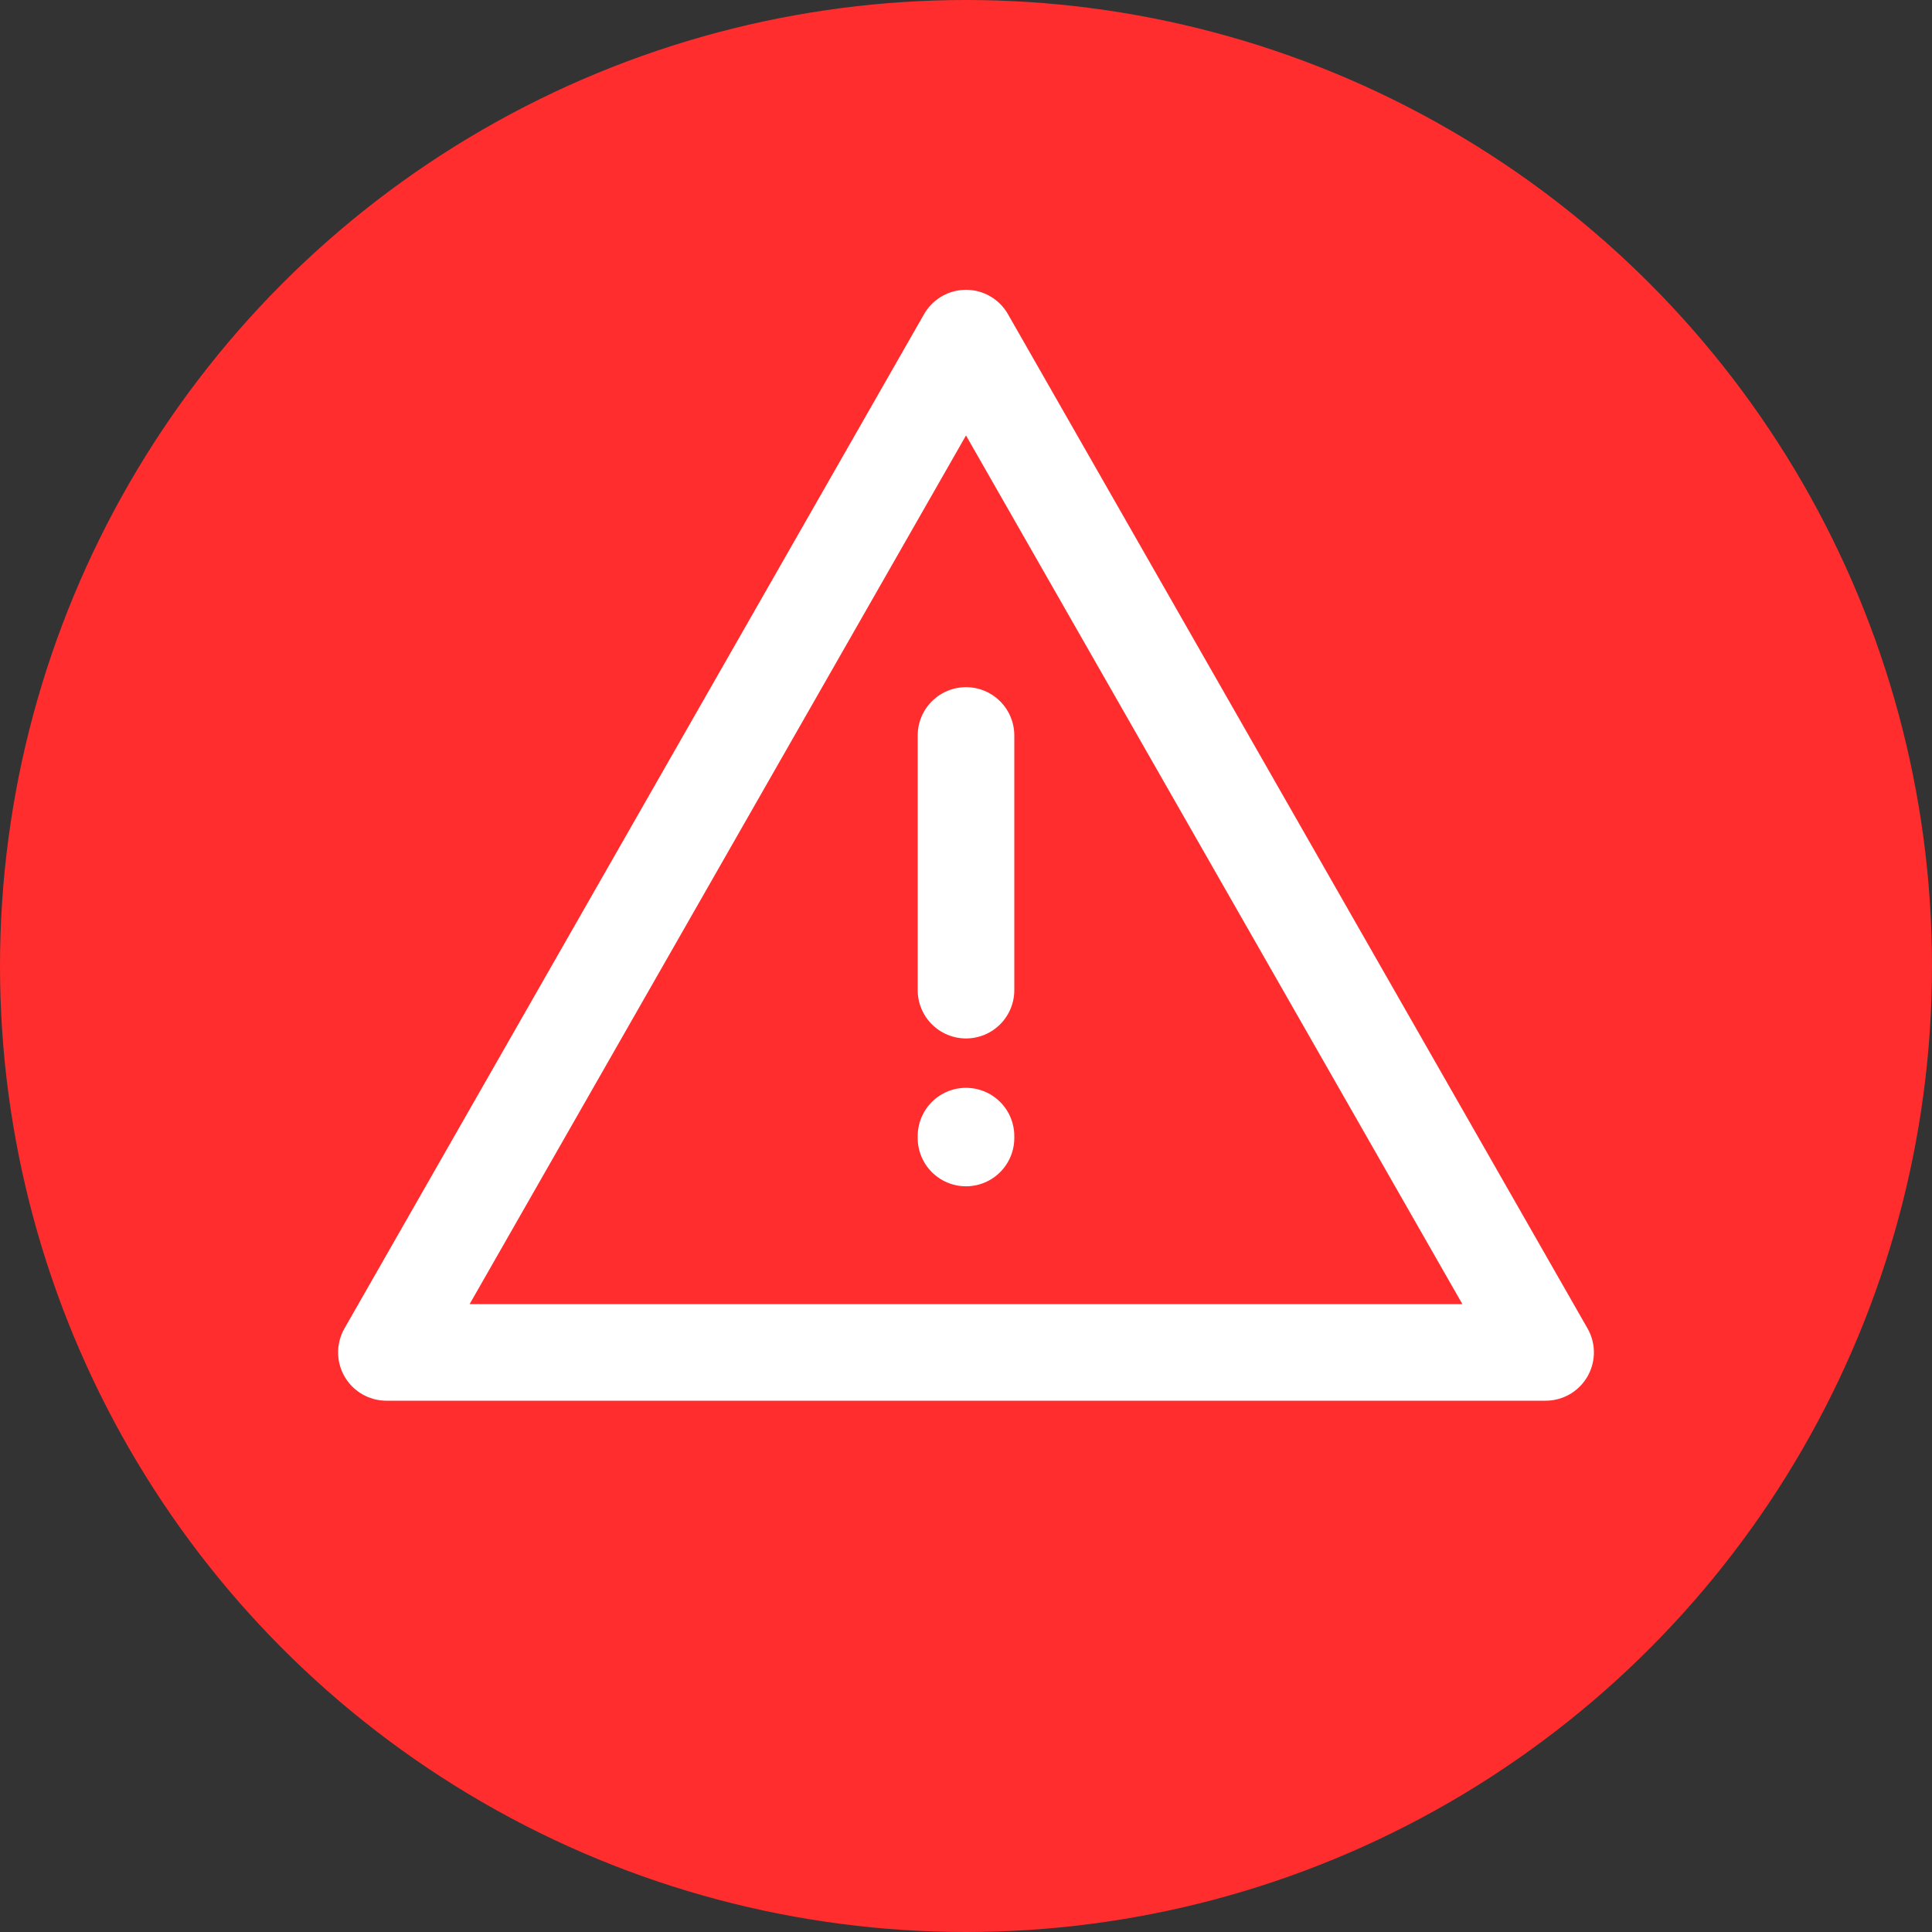 <?xml version="1.0" encoding="UTF-8"?>
<svg width="40px" height="40px" viewBox="0 0 40 40" version="1.1" xmlns="http://www.w3.org/2000/svg" xmlns:xlink="http://www.w3.org/1999/xlink">
    <rect x="0" y="0" width="40" height="40" fill="#333333" stroke="none"/>
    <!-- Generator: Sketch 48.2 (47327) - http://www.bohemiancoding.com/sketch -->
    <title>icn_machine_state_allarm</title>
    <desc>Created with Sketch.</desc>
    <defs></defs>
    <g id="A.1.0-Dashboard---Two-Cards" stroke="none" stroke-width="1" fill="none" fill-rule="evenodd" transform="translate(-318, -25)">
        <g id="//-Top-bar">
            <g id="Allarm_bar" transform="translate(318, 10)">
                <g id="Icon/40x40/machine_state/allarm" transform="translate(0, 15)">
                    <g id="icn_error">
                        <circle id="Oval-2" fill="#FF2D2D" cx="20" cy="20" r="20"></circle>
                        <path d="M20,23.522 L20,23.561 M32,28 L20,7 L8,28 L32,28 Z M20,15.227 L20,20.5" id="Error" stroke="#FFFFFF" stroke-width="2" stroke-linecap="round" stroke-linejoin="round"></path>
                    </g>
                </g>
            </g>
        </g>
    </g>
</svg>